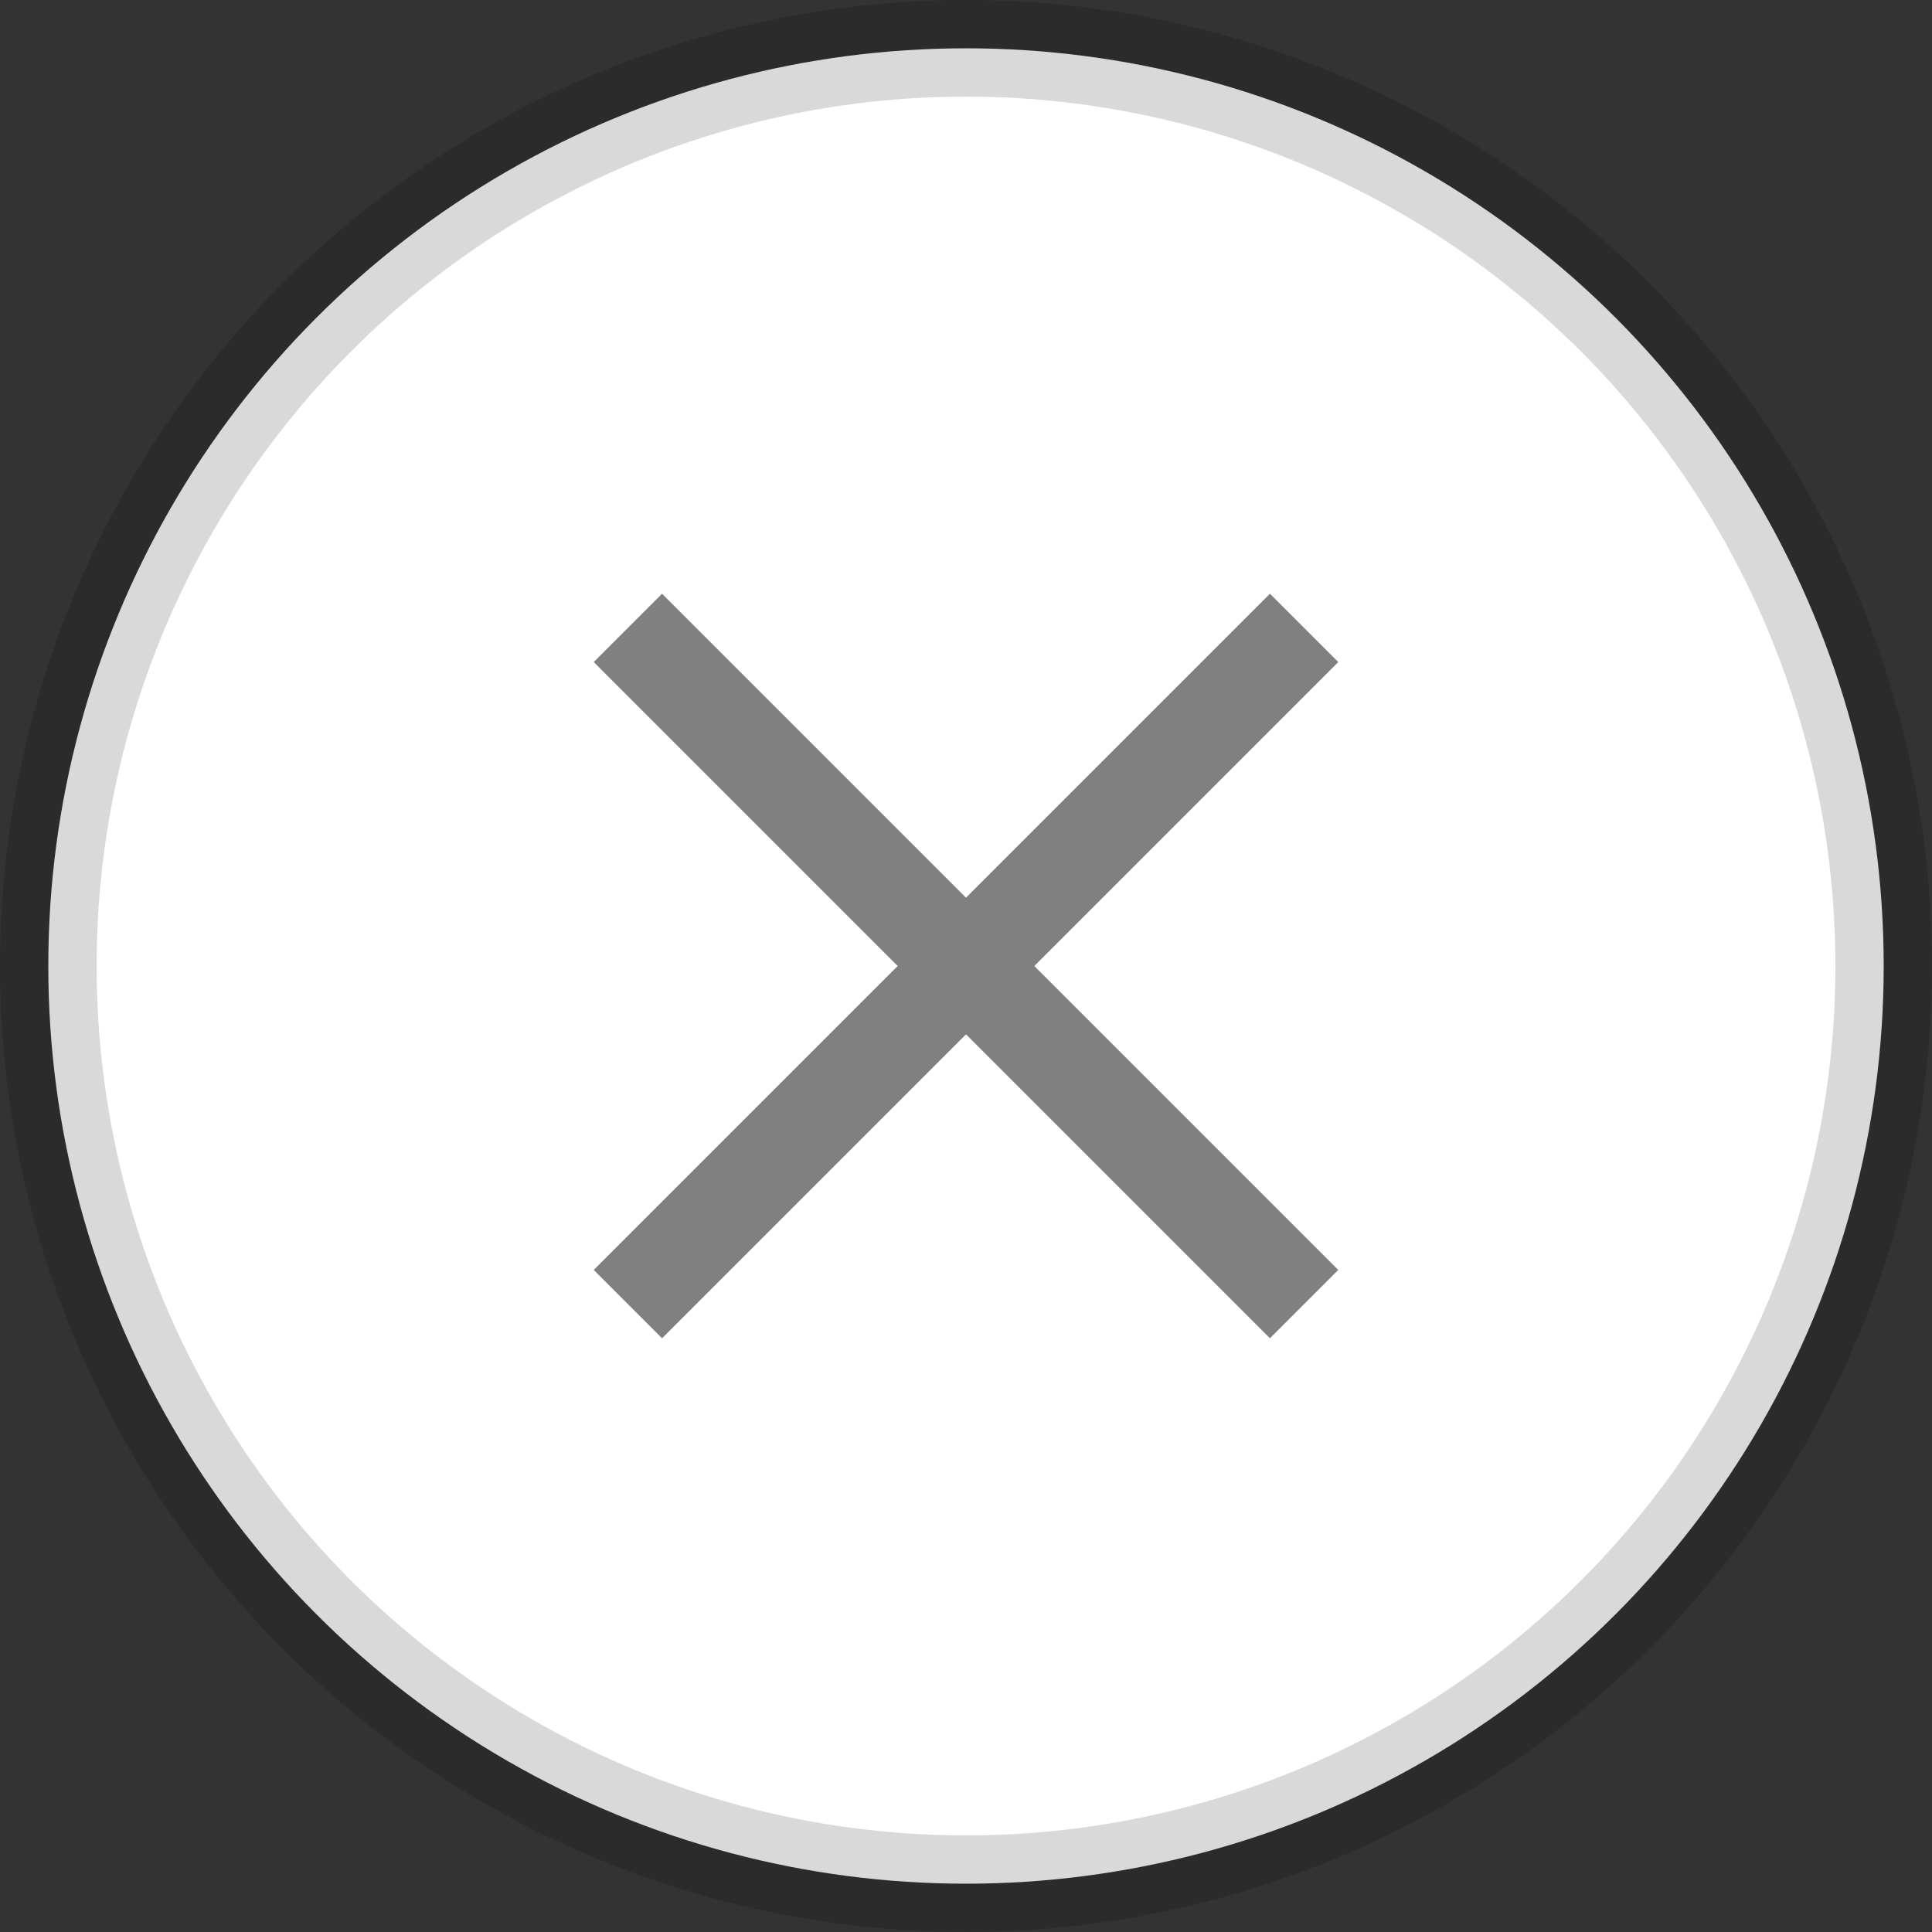 <svg xmlns="http://www.w3.org/2000/svg" width="20" height="20"><rect width="100%" height="100%" fill="#333333" stroke="none"/><g fill="none" fill-rule="evenodd" transform="translate(1 1)"><circle cx="9" cy="9" r="9.5" fill="#fff" stroke="#000" stroke-opacity=".15"/><path stroke="gray" d="m5.5 5.5 7 7m0-7-7 7"/></g></svg>